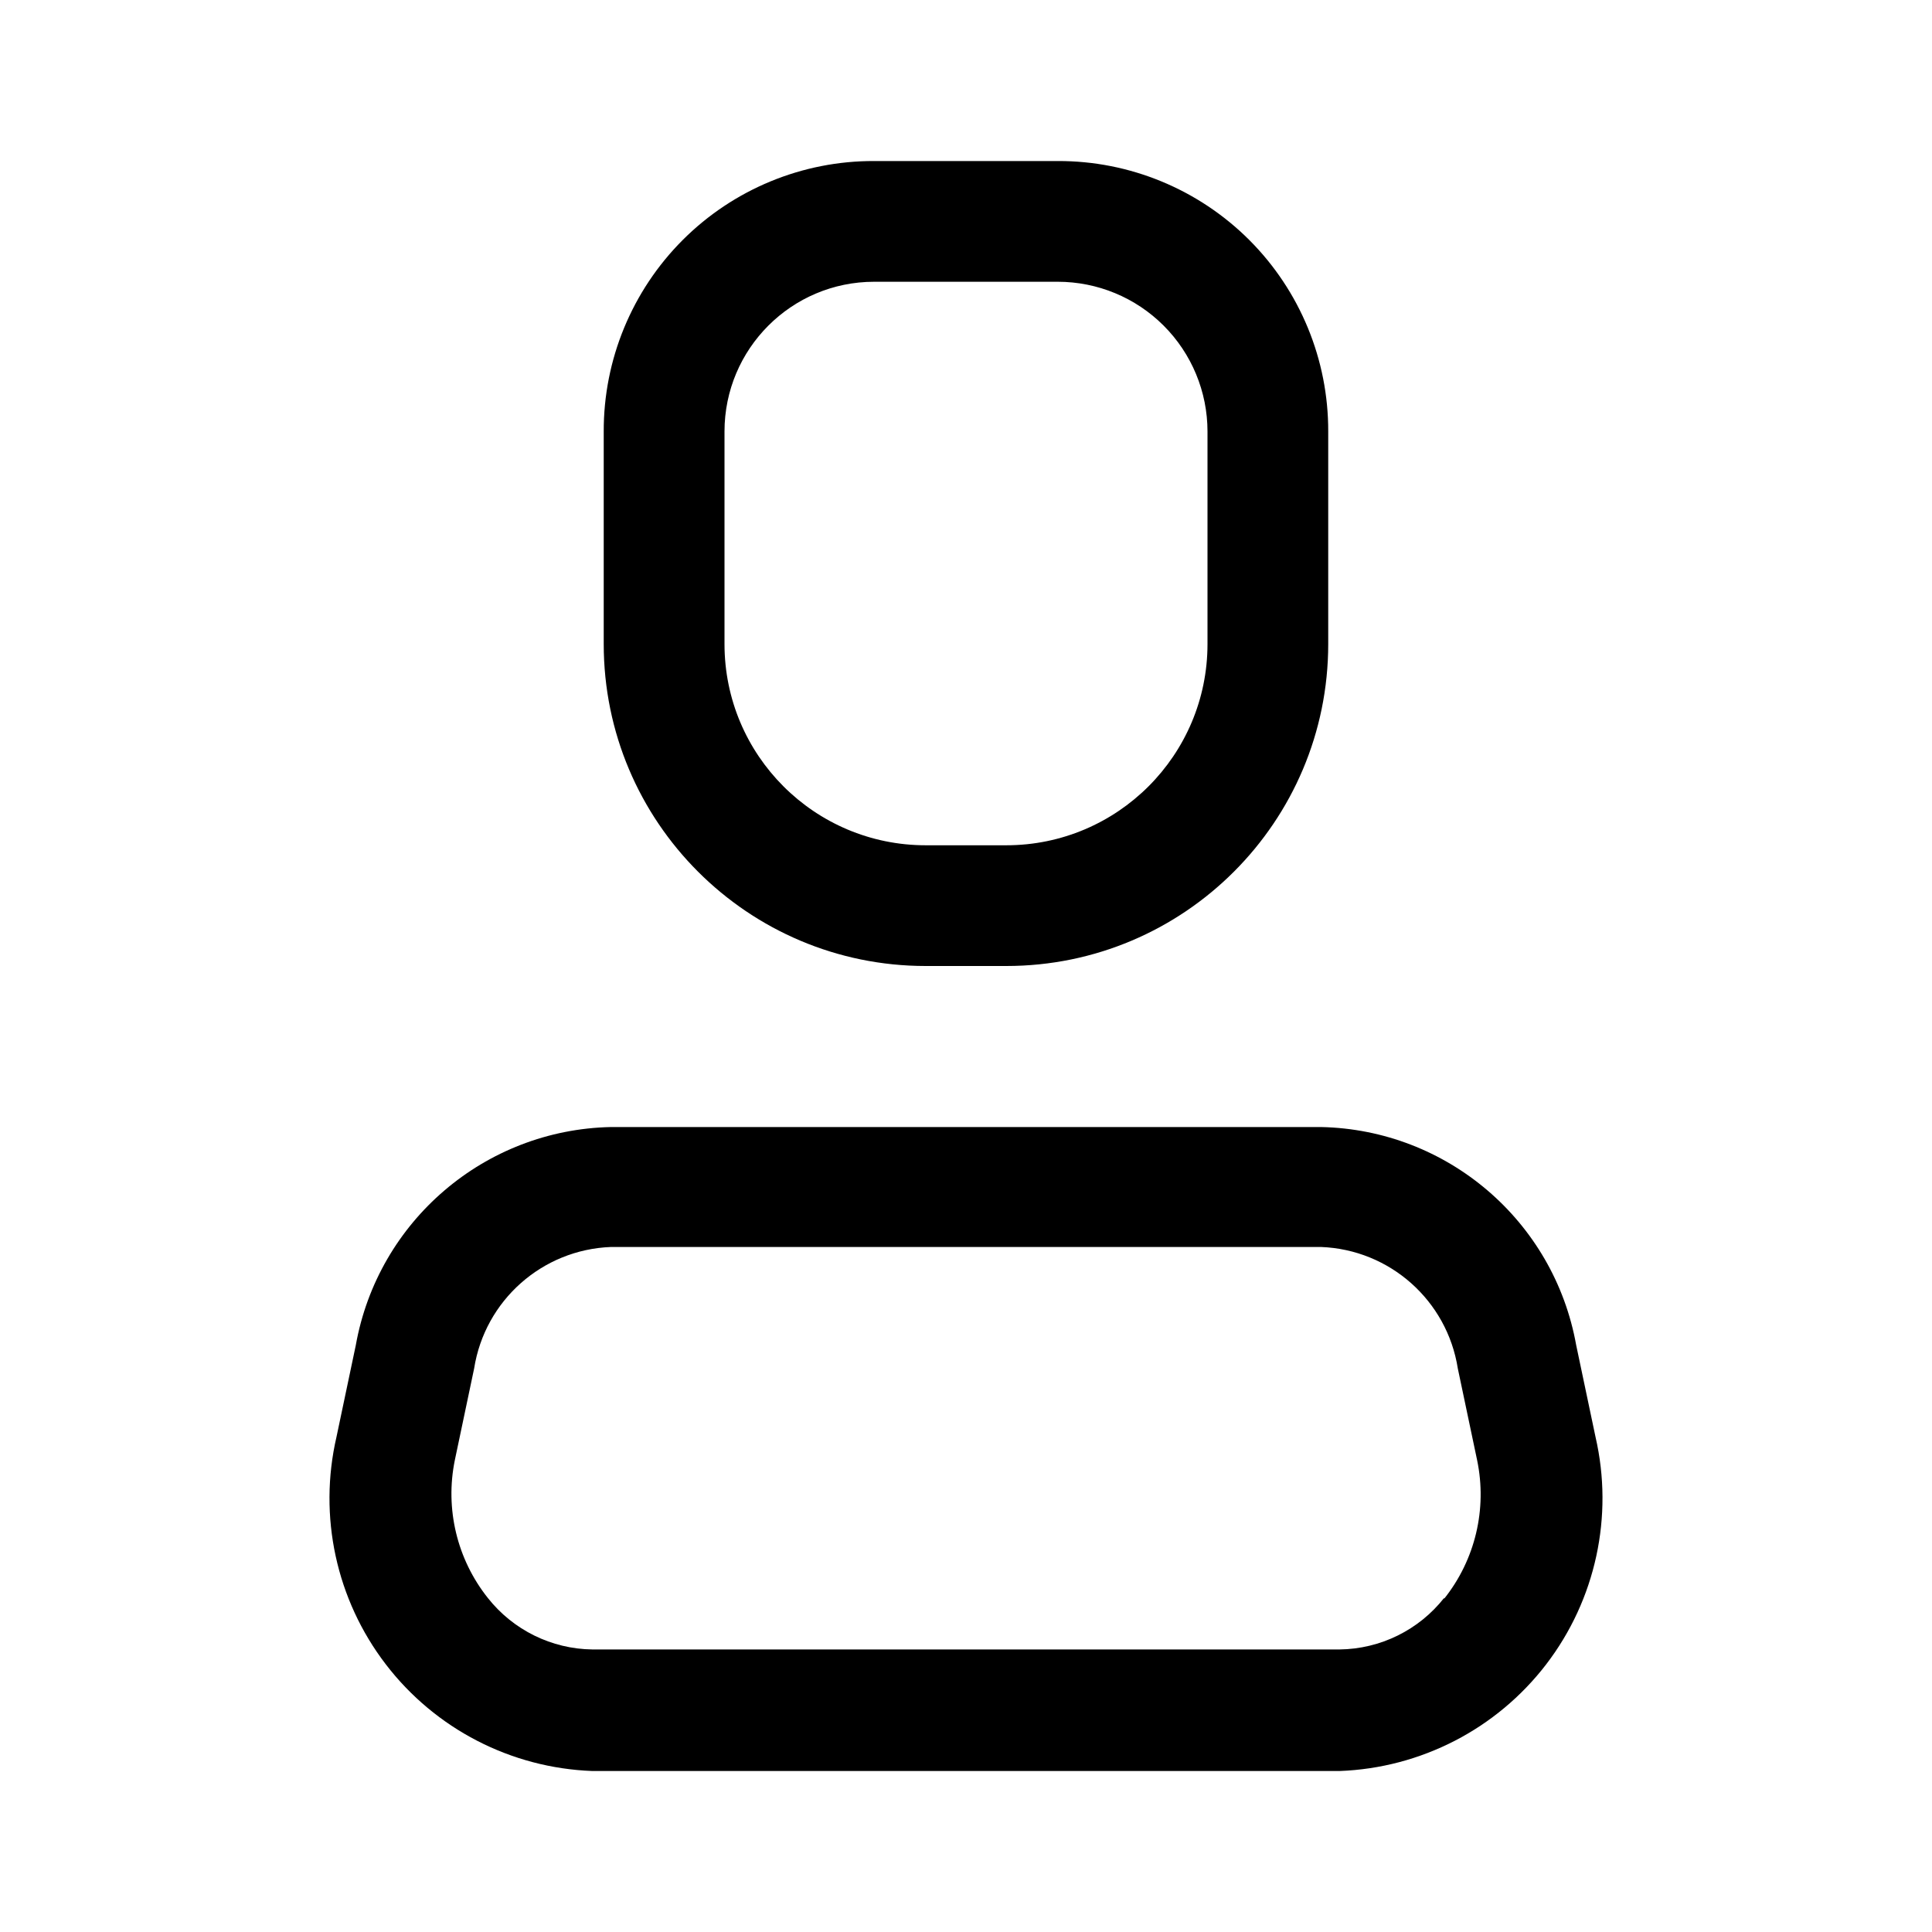 <svg width="37" height="37" viewBox="0 0 37 37" fill="none" xmlns="http://www.w3.org/2000/svg">
<path fill-rule="evenodd" clip-rule="evenodd" d="M30.186 25.762L30.556 27.519C30.906 29.038 30.56 30.635 29.612 31.873C28.663 33.111 27.211 33.86 25.653 33.917H11.346C9.788 33.86 8.336 33.111 7.388 31.873C6.439 30.635 6.093 29.038 6.444 27.519L6.814 25.762C7.239 23.382 9.285 21.634 11.701 21.584H25.299C27.715 21.634 29.76 23.382 30.186 25.762ZM25.653 31.589C26.436 31.58 27.173 31.217 27.657 30.602V30.618C28.252 29.872 28.483 28.9 28.289 27.966L27.919 26.209C27.714 24.906 26.616 23.931 25.299 23.881H11.701C10.383 23.931 9.285 24.906 9.08 26.209L8.71 27.966C8.521 28.895 8.752 29.86 9.342 30.602C9.827 31.217 10.564 31.58 11.346 31.589H25.653Z" fill="black"/>
<path fill-rule="evenodd" clip-rule="evenodd" d="M19.271 18.5H17.729C14.323 18.5 11.562 15.739 11.562 12.334V8.264C11.558 6.888 12.103 5.569 13.075 4.596C14.047 3.624 15.367 3.079 16.742 3.084H20.257C21.632 3.079 22.952 3.624 23.925 4.596C24.897 5.569 25.441 6.888 25.437 8.264V12.334C25.437 15.739 22.676 18.5 19.271 18.5ZM16.742 5.396C15.159 5.396 13.875 6.68 13.875 8.264V12.334C13.875 14.462 15.6 16.188 17.729 16.188H19.271C21.399 16.188 23.125 14.462 23.125 12.334V8.264C23.125 7.503 22.823 6.774 22.285 6.236C21.747 5.698 21.018 5.396 20.257 5.396H16.742Z" fill="black"/>
</svg>
